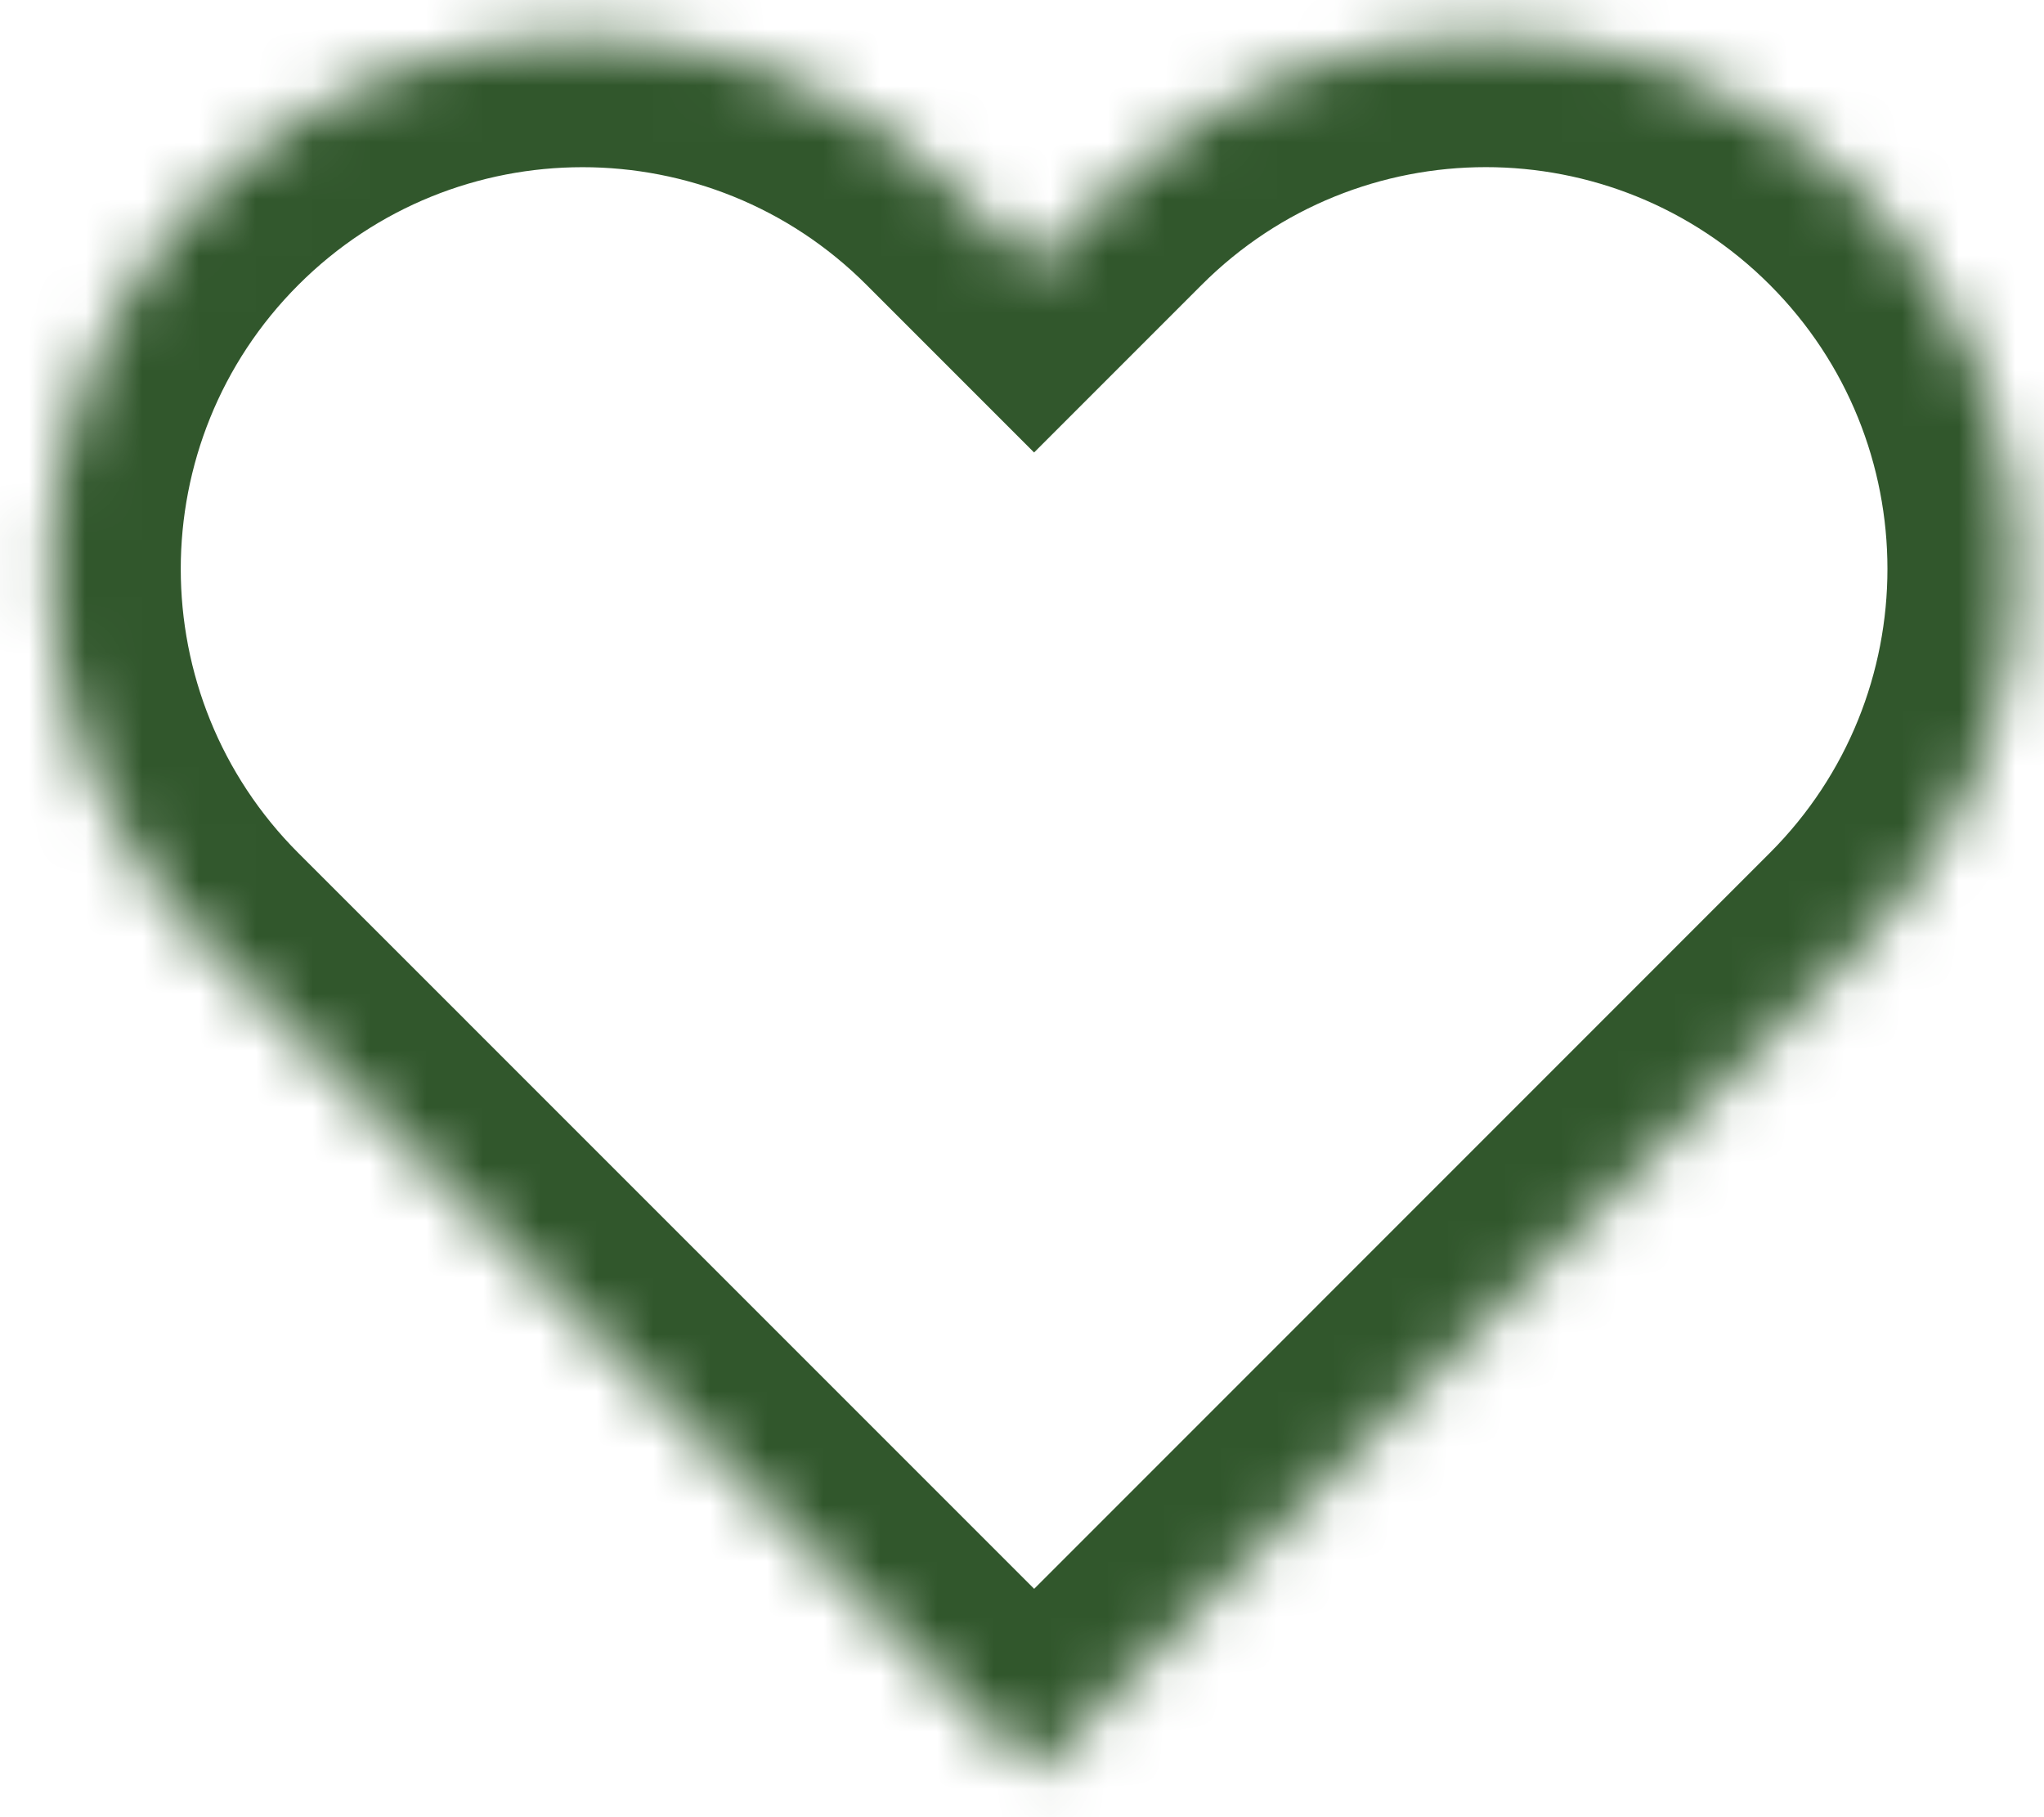 <svg width="36" height="32" viewBox="0 0 36 32" fill="none" xmlns="http://www.w3.org/2000/svg">
<mask id="path-1-inside-1_1444_356" fill="white">
<path fill-rule="evenodd" clip-rule="evenodd" d="M18.215 31.232L18.215 31.232L28.425 21.02L32.798 16.646C36.458 12.985 36.458 7.049 32.797 3.389C29.135 -0.272 23.199 -0.272 19.539 3.39L18.213 4.715L16.887 3.39C13.226 -0.271 7.29 -0.271 3.629 3.391C-0.032 7.052 -0.031 12.988 3.63 16.649L4.956 17.974L4.956 17.975L18.215 31.232L18.215 31.232Z"/>
</mask>
<path d="M18.215 31.232L16.589 32.858L18.215 34.484L19.841 32.858L18.215 31.232ZM18.215 31.232L19.841 29.605L18.215 27.979L16.588 29.605L18.215 31.232ZM28.425 21.02L26.799 19.393L26.799 19.393L28.425 21.02ZM32.798 16.646L31.171 15.02L32.798 16.646ZM32.797 3.389L31.17 5.015L32.797 3.389ZM19.539 3.39L17.912 1.763L17.912 1.763L19.539 3.39ZM18.213 4.715L16.587 6.342L18.213 7.968L19.839 6.342L18.213 4.715ZM16.887 3.39L18.513 1.763L18.513 1.763L16.887 3.39ZM3.629 3.391L5.255 5.017L3.629 3.391ZM3.63 16.649L2.004 18.276L3.63 16.649ZM4.956 17.974L6.582 19.601L8.209 17.974L6.582 16.348L4.956 17.974ZM4.956 17.975L3.329 16.349L1.703 17.975L3.329 19.601L4.956 17.975ZM18.215 31.232L16.588 32.858L18.215 34.484L19.841 32.858L18.215 31.232ZM19.841 29.605L19.841 29.605L16.588 32.858L16.589 32.858L19.841 29.605ZM26.799 19.393L16.588 29.605L19.841 32.858L30.052 22.646L26.799 19.393ZM31.171 15.02L26.799 19.393L30.052 22.646L34.424 18.273L31.171 15.02ZM31.17 5.015C33.933 7.778 33.934 12.257 31.171 15.02L34.424 18.273C38.983 13.713 38.982 6.321 34.423 1.762L31.17 5.015ZM21.165 5.016C23.928 2.253 28.407 2.252 31.17 5.015L34.423 1.762C29.863 -2.797 22.471 -2.796 17.912 1.763L21.165 5.016ZM19.839 6.342L21.165 5.016L17.912 1.763L16.587 3.089L19.839 6.342ZM15.261 5.016L16.587 6.342L19.839 3.089L18.513 1.763L15.261 5.016ZM5.255 5.017C8.018 2.254 12.498 2.253 15.261 5.016L18.513 1.763C13.954 -2.796 6.561 -2.795 2.003 1.765L5.255 5.017ZM5.256 15.023C2.493 12.26 2.493 7.78 5.255 5.017L2.003 1.765C-2.556 6.324 -2.556 13.716 2.004 18.276L5.256 15.023ZM6.582 16.348L5.256 15.023L2.004 18.276L3.33 19.601L6.582 16.348ZM6.582 19.601L6.582 19.601L3.329 16.348L3.329 16.349L6.582 19.601ZM19.841 29.605L6.582 16.348L3.329 19.601L16.588 32.858L19.841 29.605ZM16.588 29.605L16.588 29.605L19.841 32.858L19.841 32.858L16.588 29.605Z" fill="#31572C" mask="url(#path-1-inside-1_1444_356)"/>
</svg>
